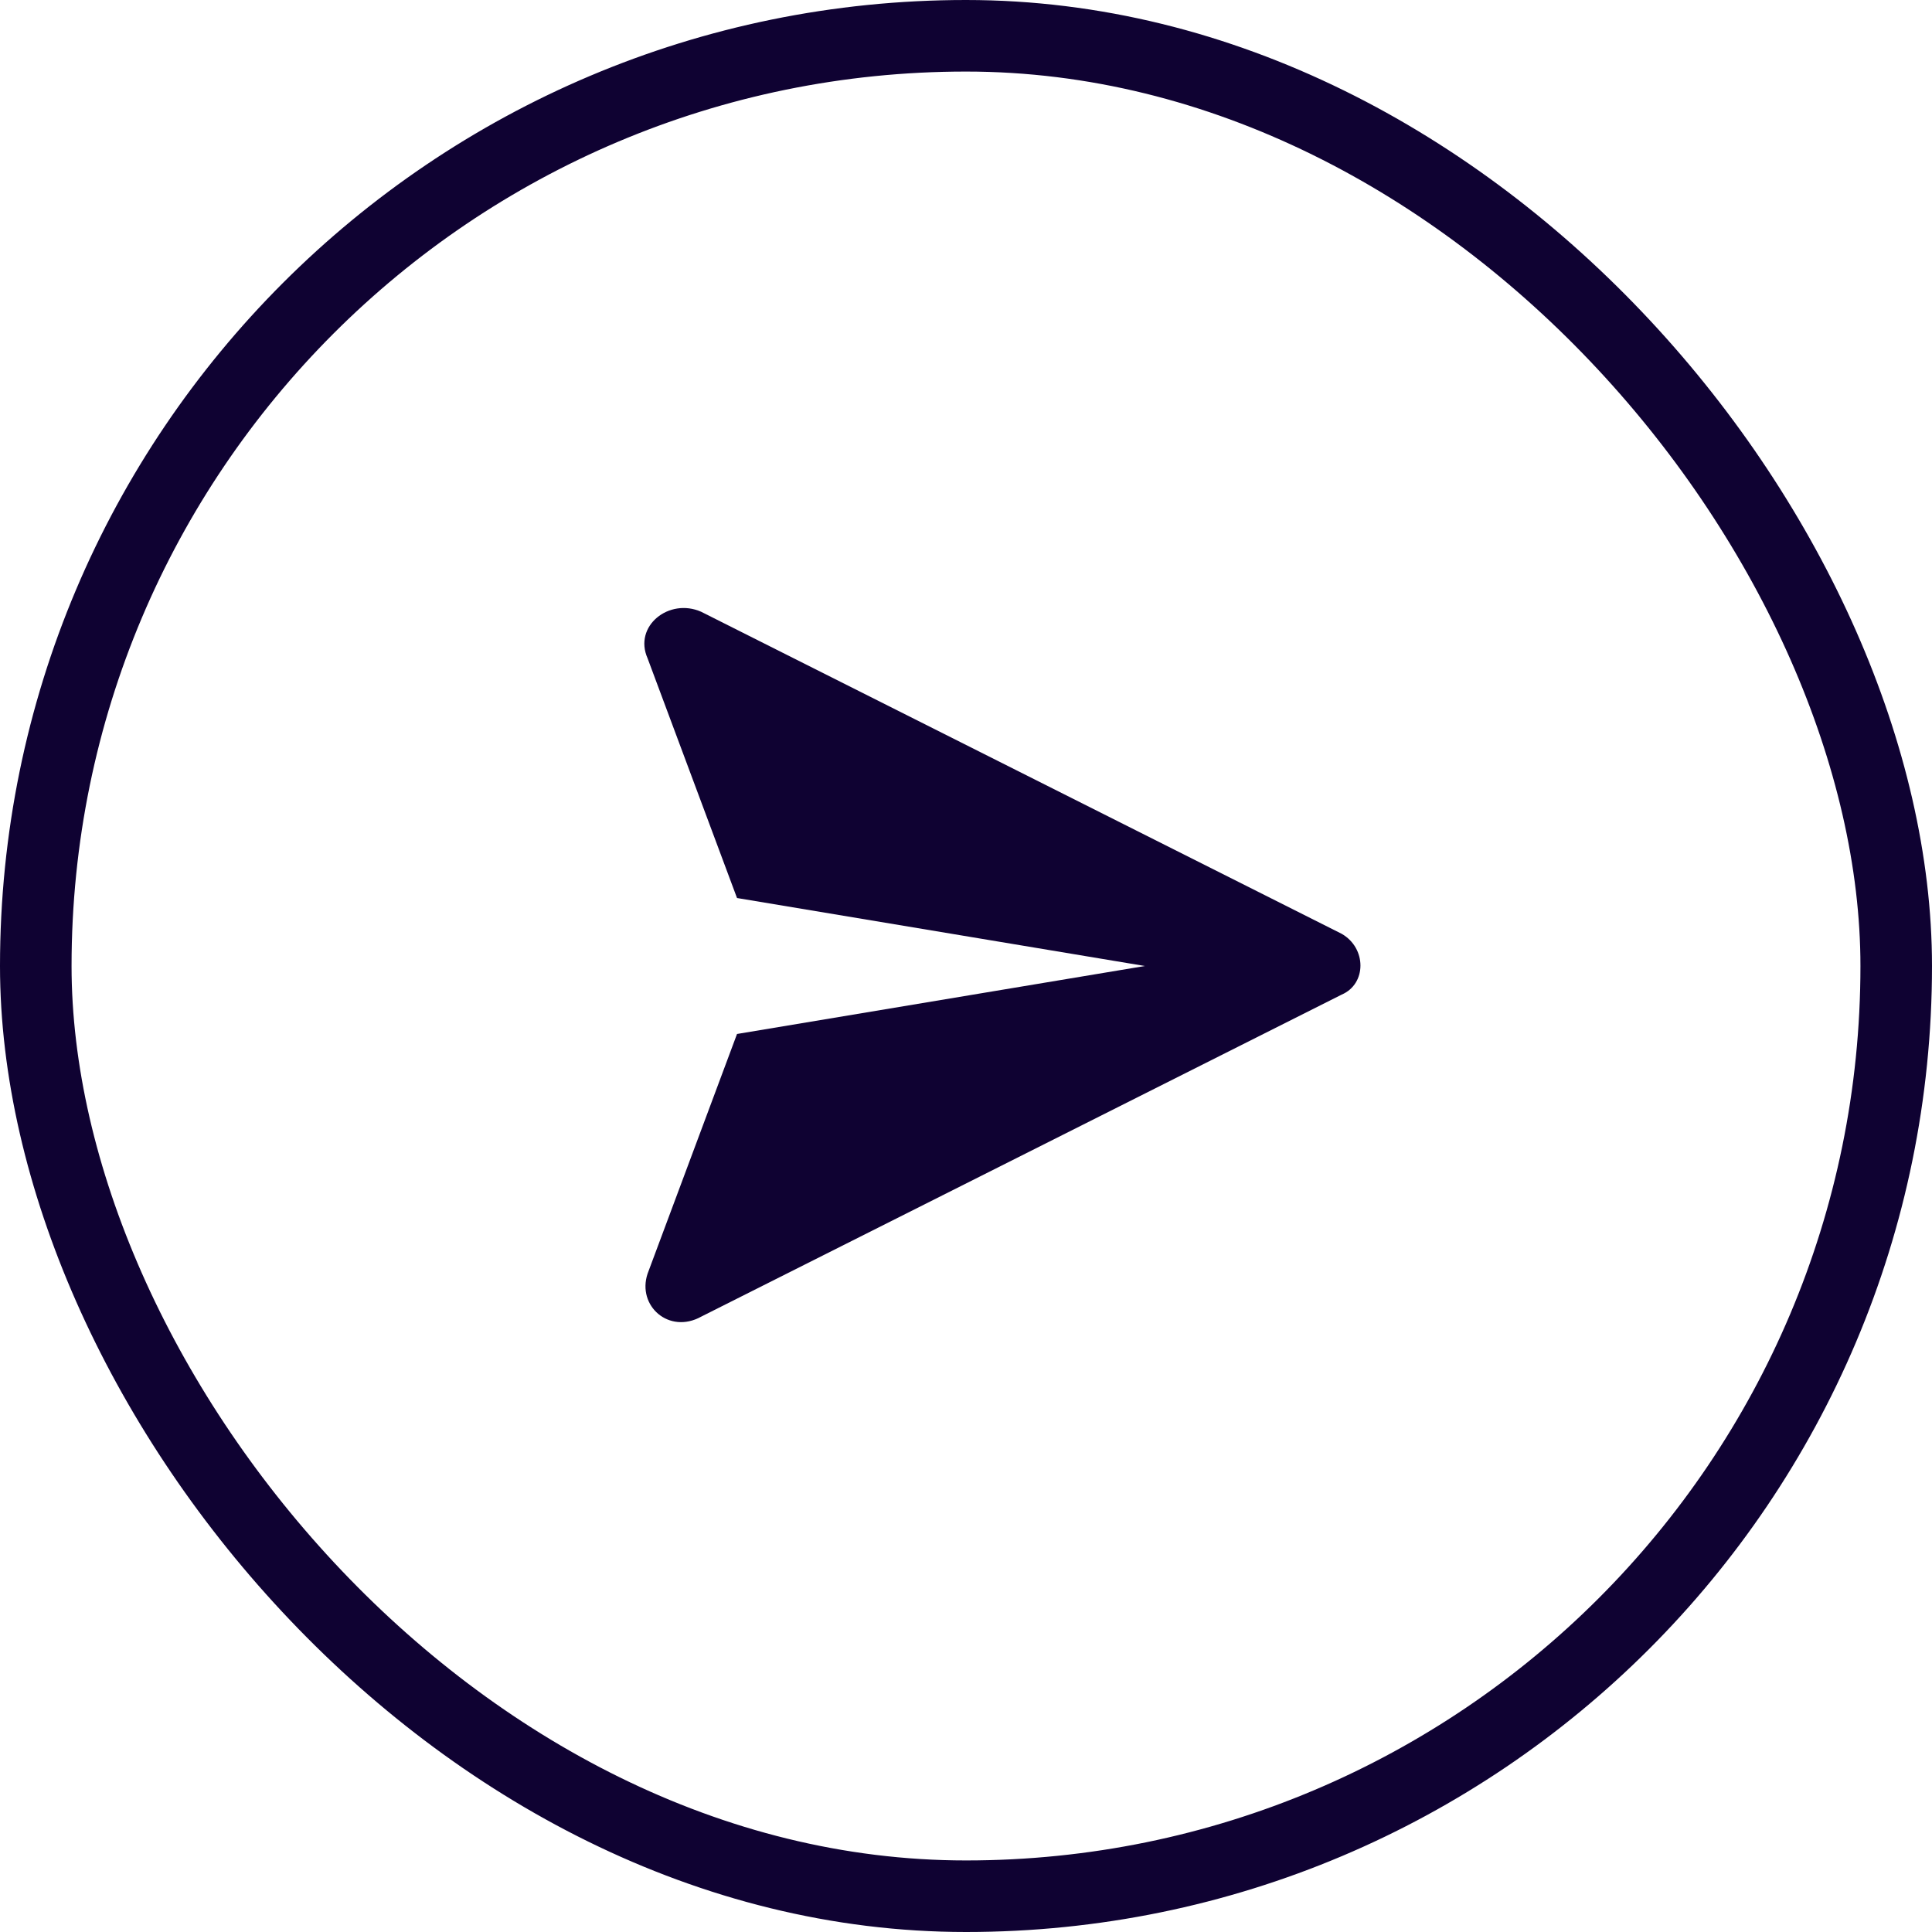 <svg width="54" height="54" viewBox="0 0 54 54" fill="none" xmlns="http://www.w3.org/2000/svg">
<rect x="1" y="1" width="52" height="52" rx="26" stroke="#0F0232" stroke-width="2"/>
<path d="M37.5 26.1L19.6 17.1C18.7 16.7 17.7 17.5 18.1 18.4L20.6 25.1L32 27L20.6 28.9L18.1 35.6C17.8 36.5 18.7 37.3 19.6 36.8L37.5 27.8C38.2 27.5 38.2 26.5 37.5 26.1Z" fill="#0F0232"/>
</svg>
